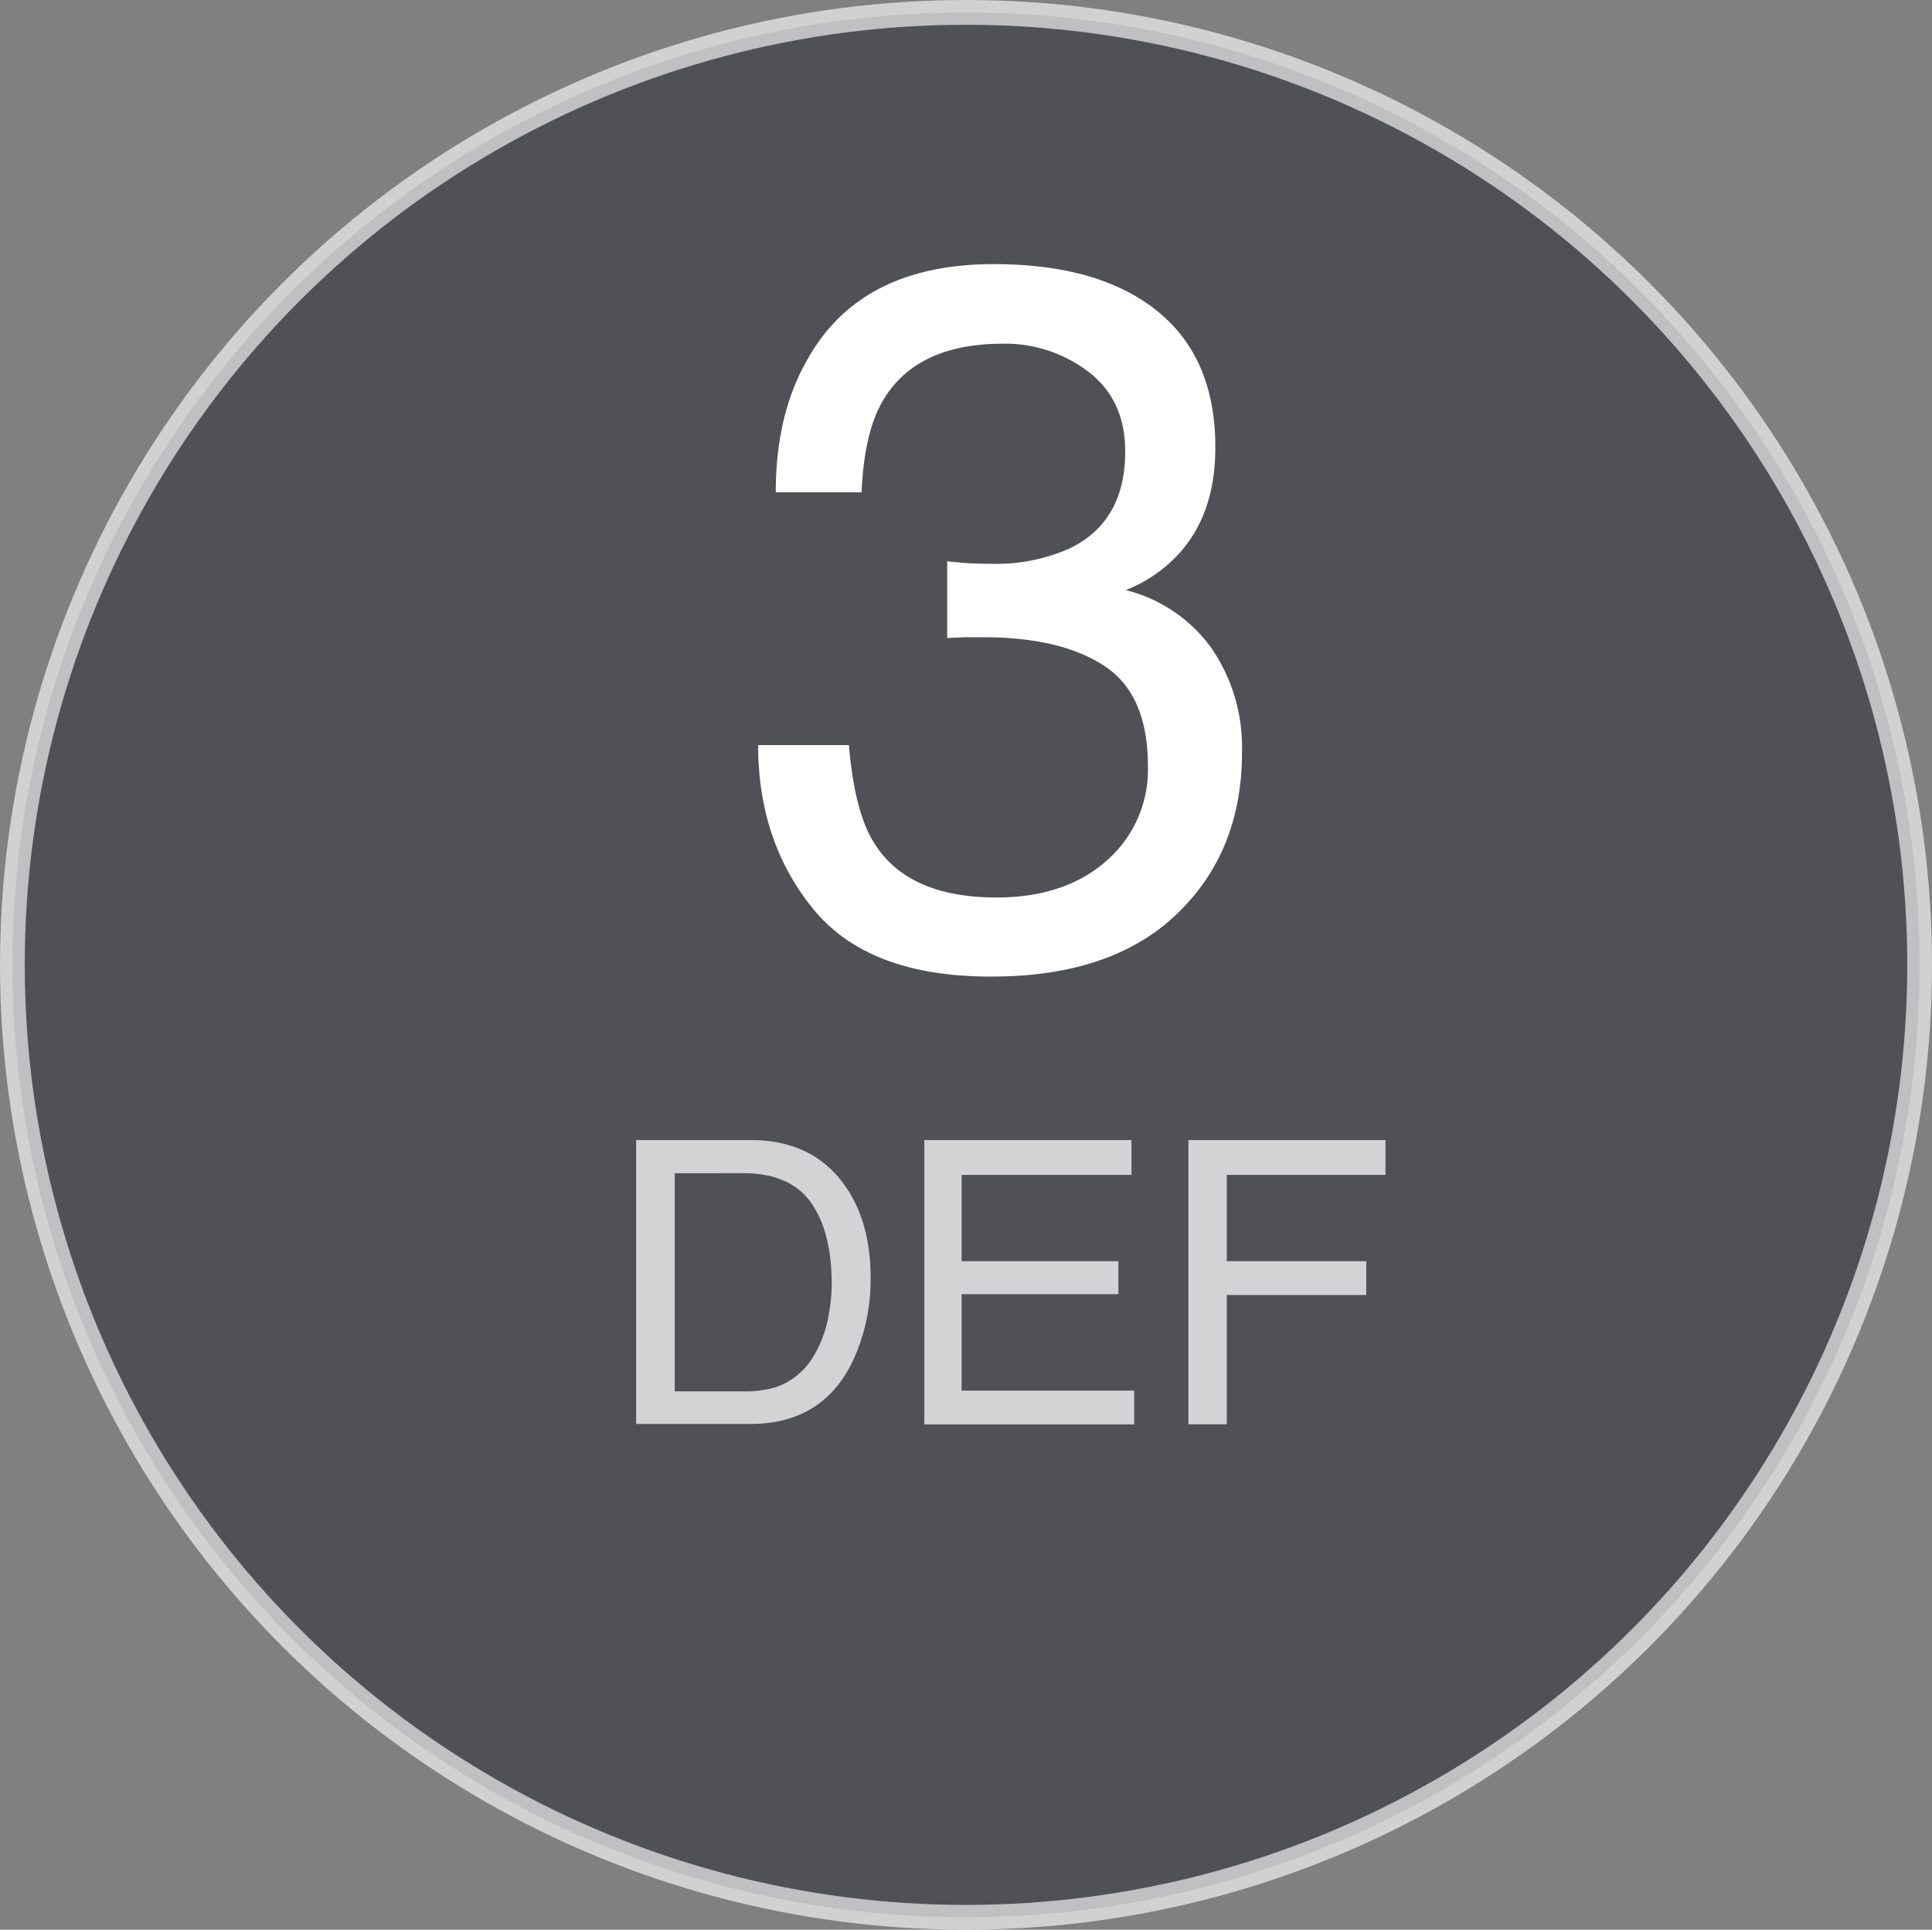 <svg id="Layer_1" data-name="Layer 1" xmlns="http://www.w3.org/2000/svg" width="234.1" height="233.78" viewBox="0 0 234.1 233.78"><rect x="0" y="0" width="234.1" height="233.78" fill="#808080" stroke="none"/><defs><style>.cls-1{fill:#343740;stroke:#fff;stroke-miterlimit:10;stroke-width:3px;opacity:0.64;}.cls-2,.cls-3{fill:#fff;}.cls-3{opacity:0.75;}</style></defs><title>3</title><ellipse class="cls-1" cx="117.05" cy="116.89" rx="115.55" ry="115.39"/><path class="cls-2" d="M98.57,110.16q-6.7-8.18-6.71-19.89h11q.7,8.15,3.05,11.84,4.09,6.61,14.82,6.62,8.32,0,13.36-4.46a14.6,14.6,0,0,0,5-11.48q0-8.67-5.3-12.13T119.11,77.2l-2.14,0-2.2.09V68q1.65.18,2.76.24t2.4.06a22,22,0,0,0,9.73-1.88q6.68-3.27,6.68-11.72,0-6.27-4.46-9.66a16.58,16.58,0,0,0-10.37-3.4q-10.55,0-14.59,7-2.22,3.87-2.52,11H94q0-9.36,3.75-15.93Q104.17,32,120.4,32q12.82,0,19.86,5.71t7,16.55q0,7.74-4.16,12.54a17.33,17.33,0,0,1-6.68,4.69,18.26,18.26,0,0,1,10.35,7,21.21,21.21,0,0,1,3.72,12.69q0,12-7.91,19.57t-22.45,7.56Q105.28,118.34,98.57,110.16Z"/><path class="cls-3" d="M77.08,138.12H91q7.11,0,11,5,3.49,4.54,3.49,11.64a23.29,23.29,0,0,1-2.06,9.92q-3.63,7.83-12.49,7.83H77.08Zm13,30.44a12.92,12.92,0,0,0,3.9-.49,8.56,8.56,0,0,0,4.45-3.52,14.49,14.49,0,0,0,2-5.34,20.82,20.82,0,0,0,.35-3.61q0-6.39-2.54-9.94c-1.7-2.36-4.43-3.53-8.19-3.53H81.76v26.43Z"/><path class="cls-3" d="M112,138.12h25.1v4.22H116.52v10.45h19v4h-19v11.68h20.91v4.1H112Z"/><path class="cls-3" d="M144,138.12h23.88v4.22H148.65v10.45h16.9v4.1h-16.9v15.66H144Z"/></svg>